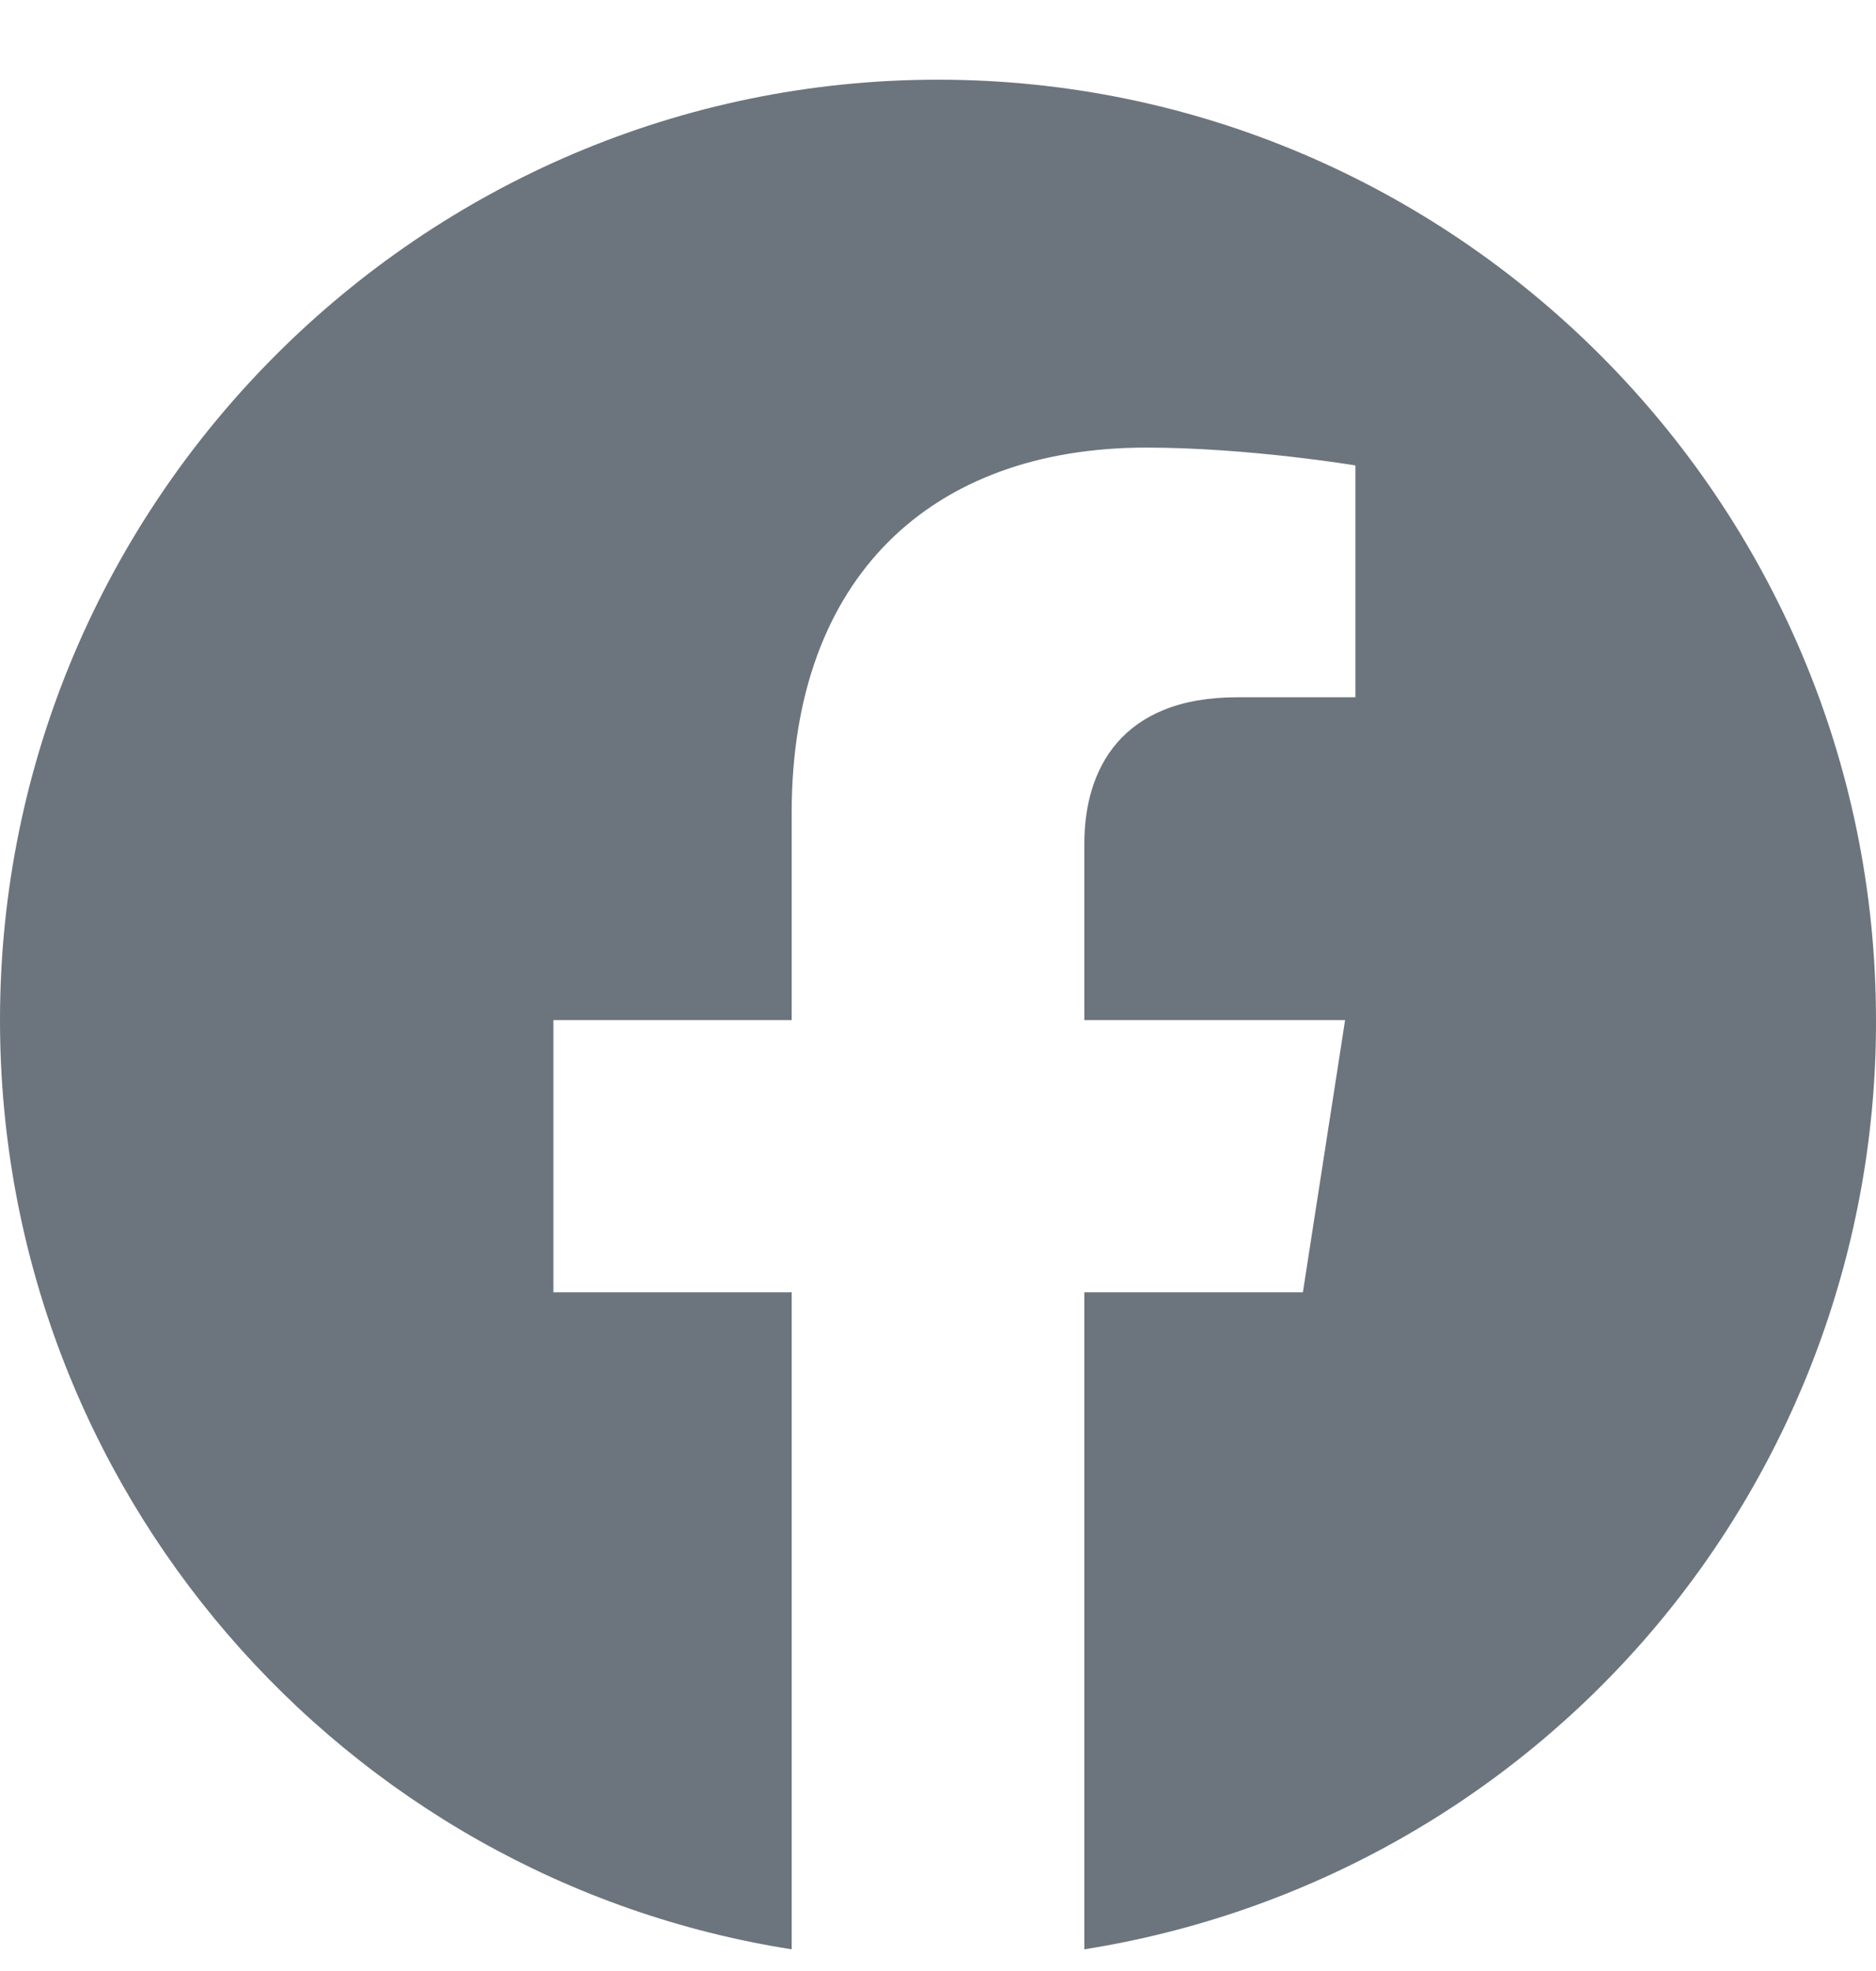 <svg width="20" height="21" viewBox="0 0 20 21" fill="none" xmlns="http://www.w3.org/2000/svg">
<path d="M10 0.849C4.5 0.849 0 5.339 0 10.869C0 15.869 3.66 20.019 8.44 20.769V13.769H5.9V10.869H8.44V8.659C8.44 6.149 9.93 4.769 12.22 4.769C13.31 4.769 14.45 4.959 14.45 4.959V7.429H13.19C11.95 7.429 11.56 8.199 11.56 8.989V10.869H14.34L13.89 13.769H11.56V20.769C13.916 20.396 16.062 19.194 17.61 17.379C19.158 15.563 20.005 13.254 20 10.869C20 5.339 15.5 0.849 10 0.849Z" fill="#6C757D"/>
</svg>
